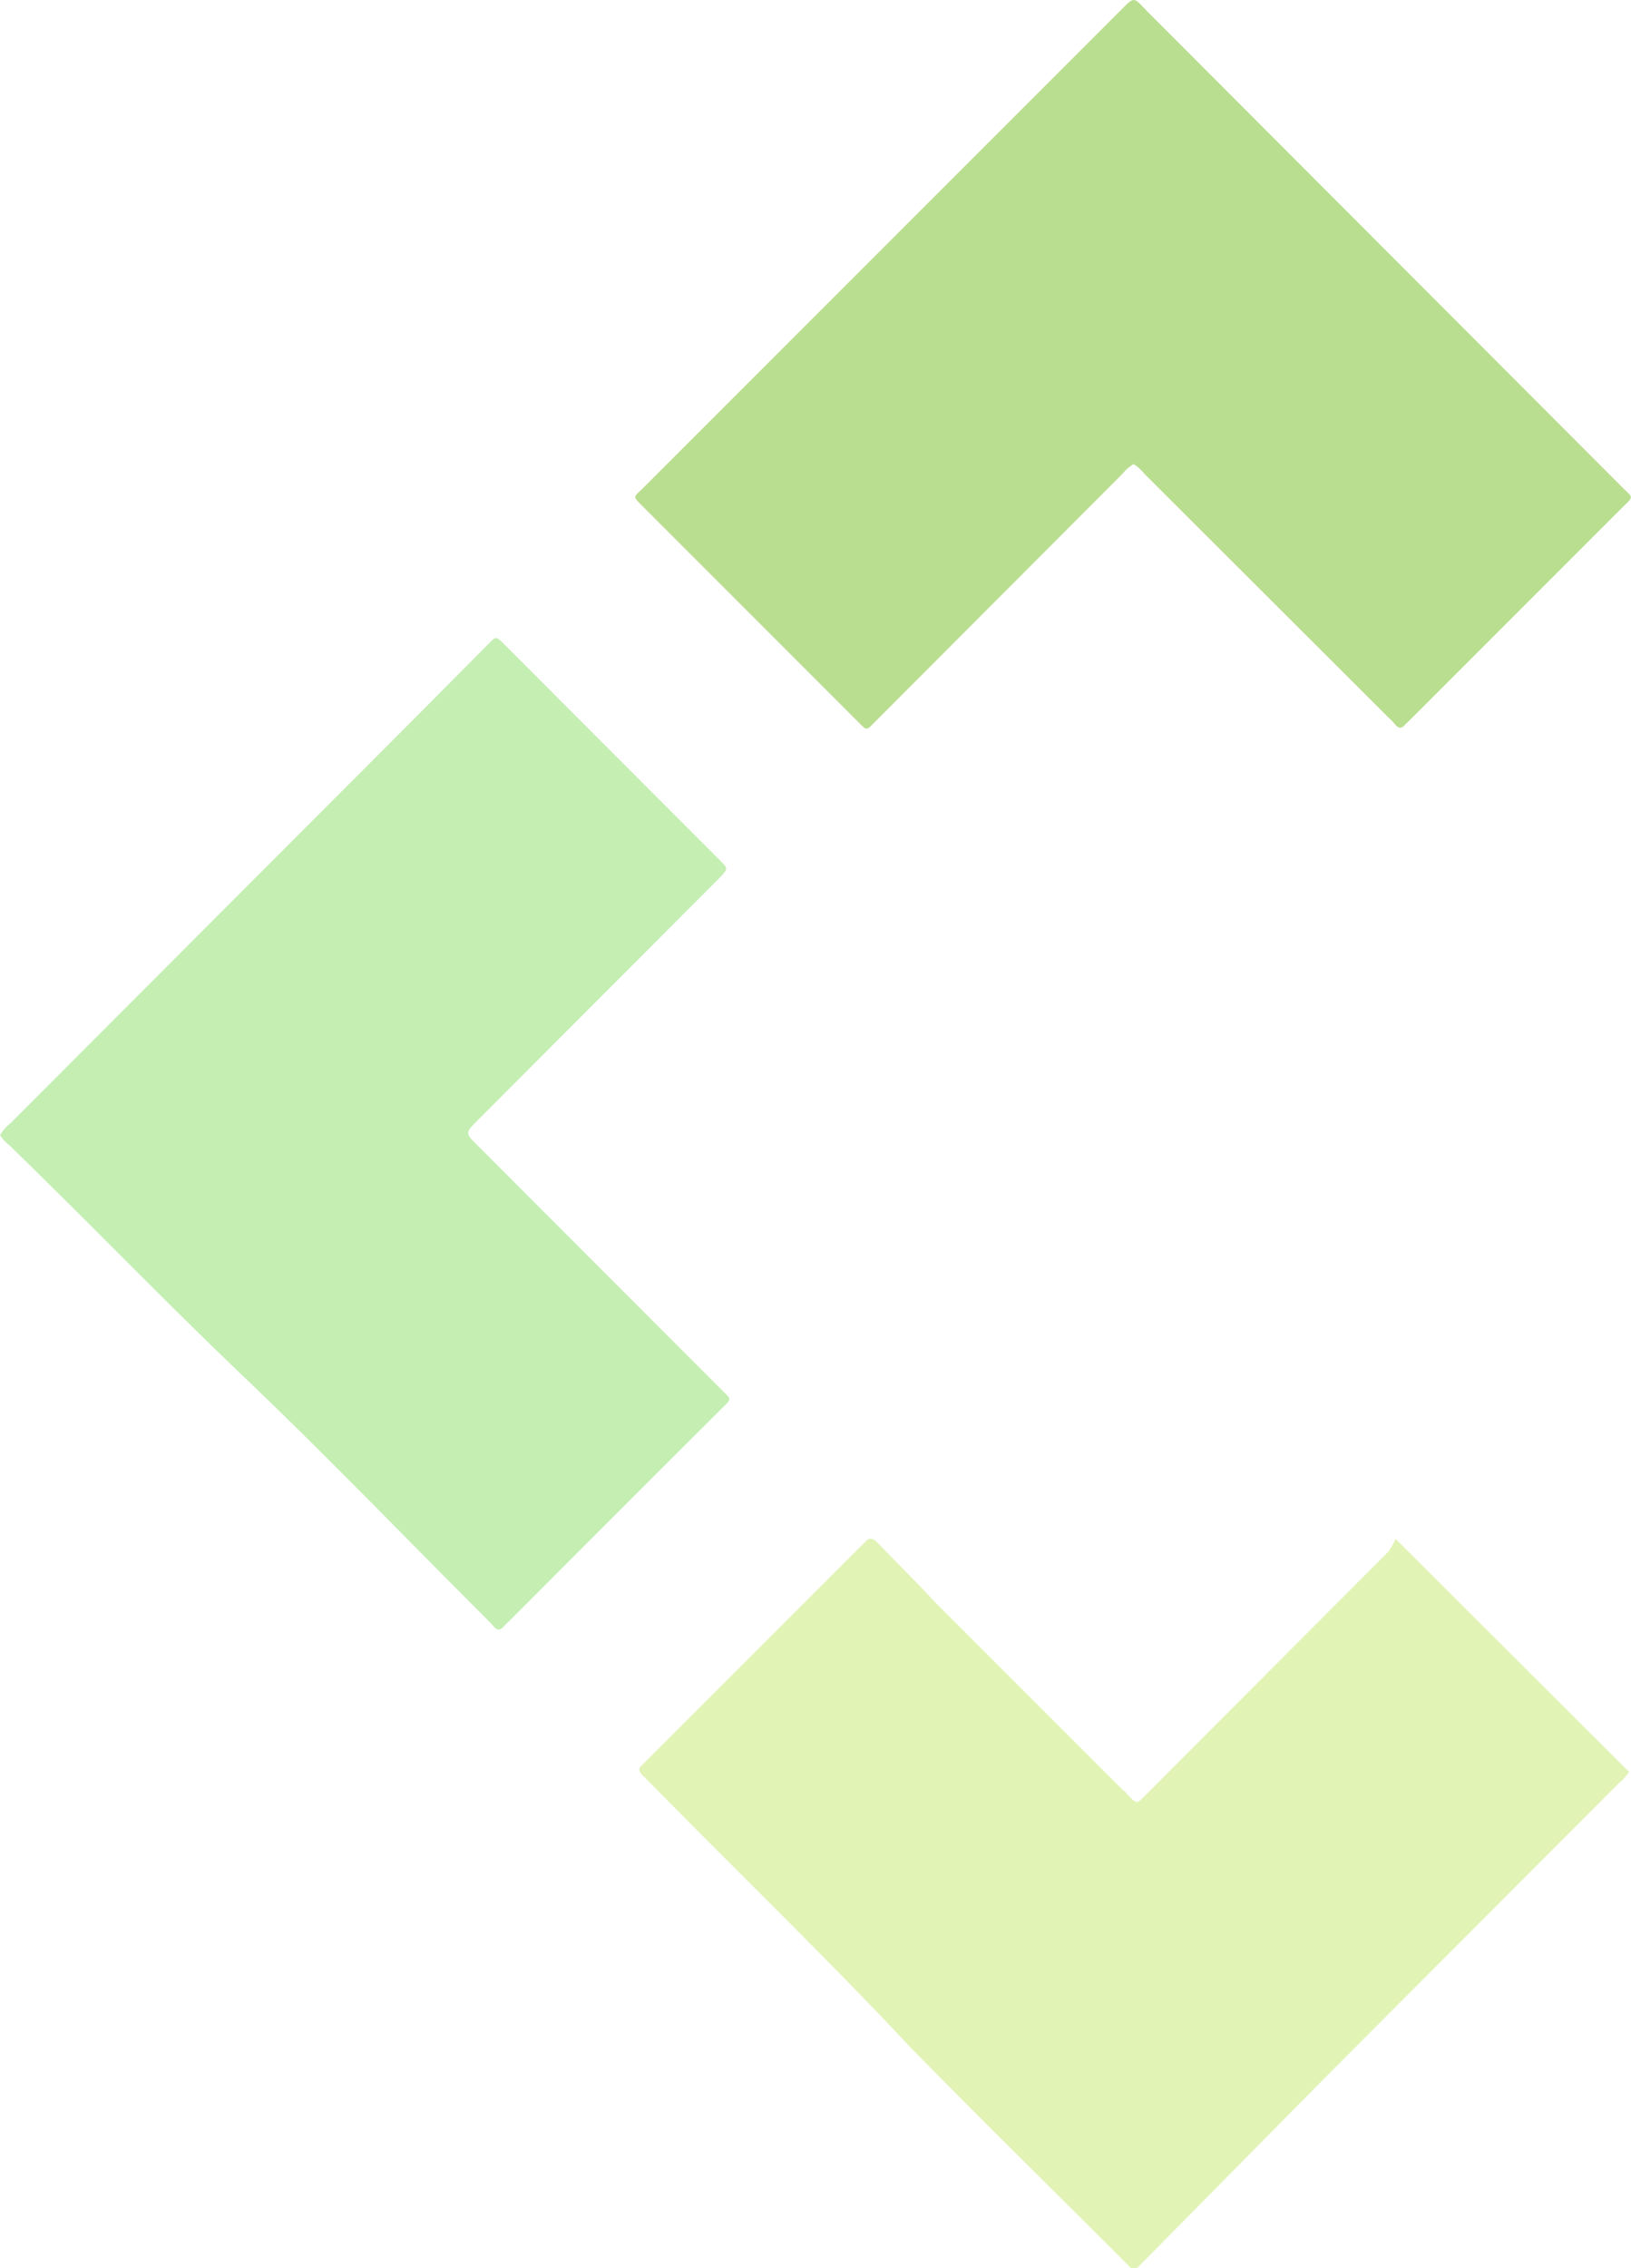<svg xmlns="http://www.w3.org/2000/svg" viewBox="0 0 69.18 96.17"><defs><style>.cls-1{opacity:0.5;}.cls-2{fill:#76bd22;}.cls-2,.cls-3,.cls-4{fill-rule:evenodd;}.cls-3{fill:#c3e86c;}.cls-4{fill:#8add66;}</style></defs><title>review_logo</title><g id="Слой_2" data-name="Слой 2"><g id="Слой_1-2" data-name="Слой 1"><g class="cls-1"><path class="cls-2" d="M48.08,19.68a1.68,1.68,0,0,0-.47.41L37.2,30.52c-.5.5-.38.5-.89,0l-9-9c-.49-.51-.49-.38,0-.86Q37.41,10.56,47.51.46c.63-.63.56-.59,1.13,0L68.81,20.66c.47.47.5.37,0,.86l-9,9-.21.2c-.13.16-.26.2-.42,0a3.14,3.14,0,0,0-.31-.32L48.54,20.09A1.65,1.65,0,0,0,48.08,19.68Z"/><path class="cls-3" d="M59.2,65.25l9.9,9.88a2.32,2.32,0,0,1-.43.47L56.45,87.84l-7.9,8c-.51.51-.4.5-.9,0-3-3-6-5.94-9-9C35,82.94,31.14,79.23,27.4,75.41c-.07-.07-.14-.13-.2-.2s-.15-.22,0-.34l.28-.28,9-9,.21-.2c.17-.21.33-.19.51,0L39,67.23l.66.7q4,4,8,8c.06,0,.11.11.16.16.44.43.38.4.79,0q5.15-5.16,10.29-10.31A4.93,4.93,0,0,0,59.2,65.25Z"/><path class="cls-4" d="M0,48.13a1.84,1.84,0,0,1,.45-.51L17.93,30.11l2.81-2.83c.29-.3.31-.3.61,0l9.21,9.22c.33.33.33.34-.07.75L20.28,47.48c-.56.56-.56.56,0,1.11l10.29,10.3c.47.47.5.38,0,.87q-4.51,4.5-9,9a1.89,1.89,0,0,0-.2.2c-.14.16-.28.18-.43,0s-.21-.22-.31-.33c-3.41-3.4-6.75-6.88-10.23-10.2s-6.63-6.6-10-9.87A1.84,1.84,0,0,1,0,48.13Z"/></g></g></g></svg>